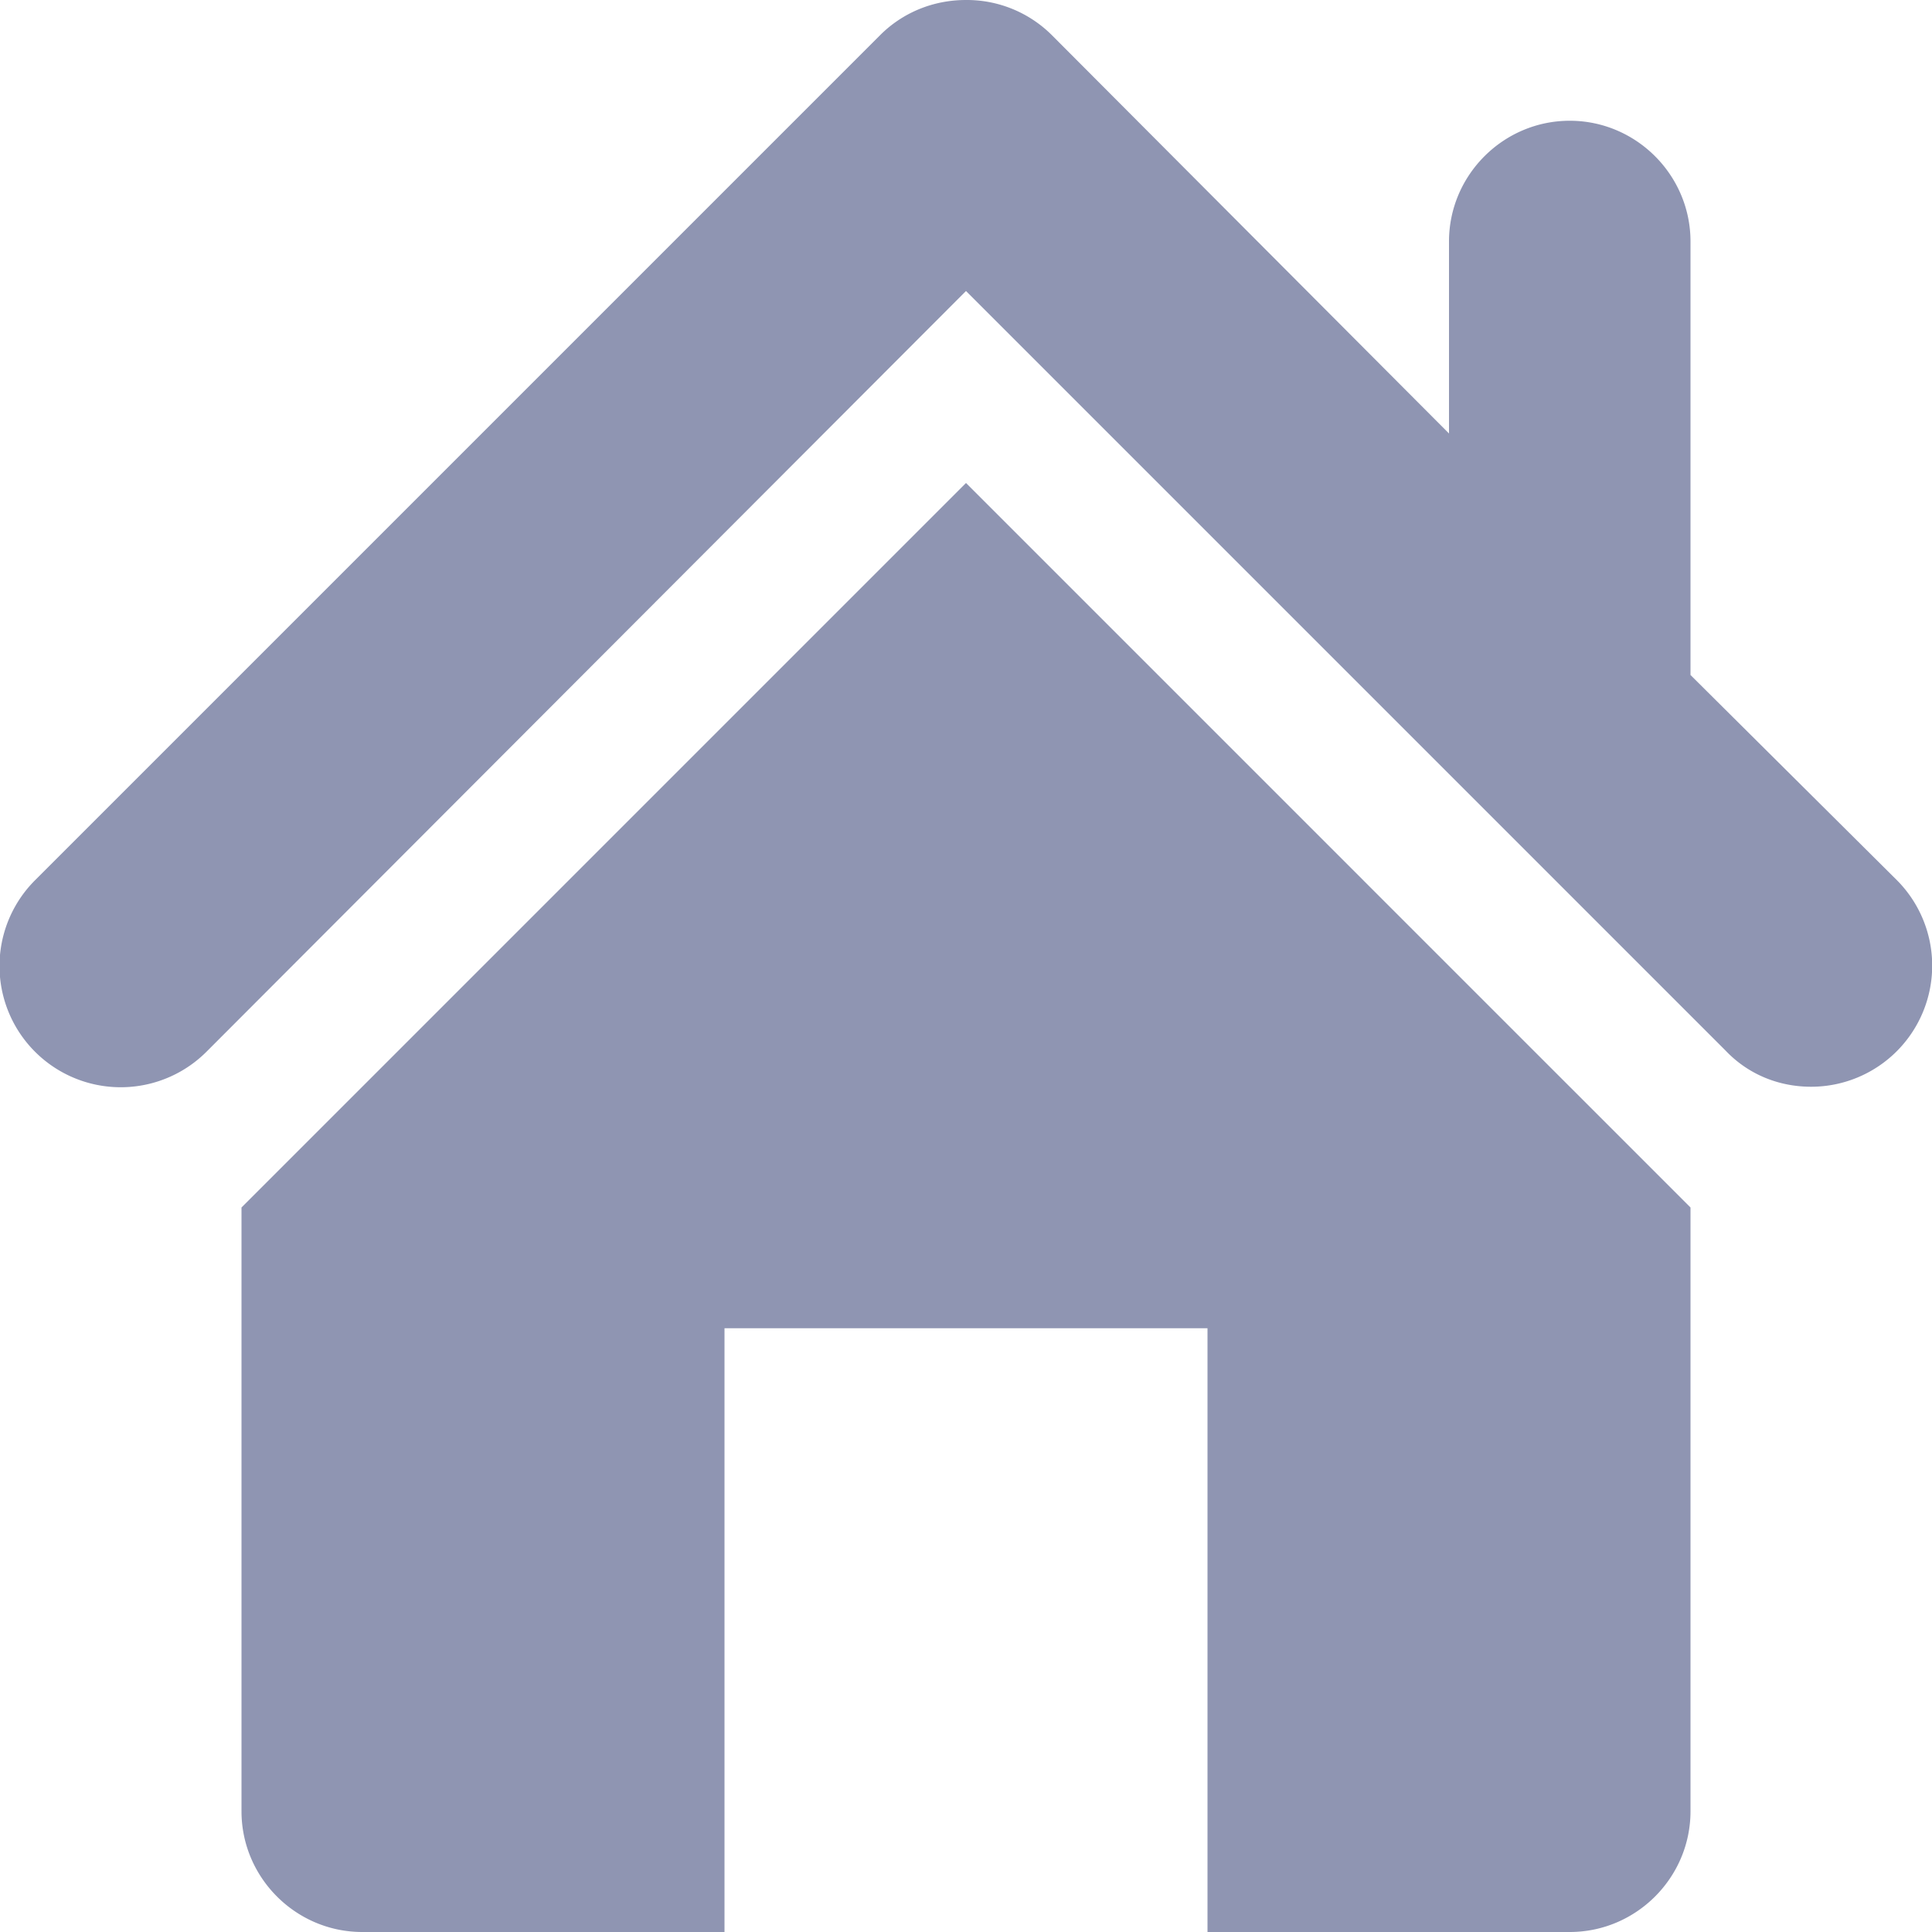 <svg xmlns="http://www.w3.org/2000/svg" width="16" height="16" fill="currentColor" viewBox="0 0 16 16">
  <path fill="#8F95B2" fill-rule="evenodd" d="M2 10v5c0 .55.45 1 1 1h3v-5h4v5h3c.55 0 1-.45 1-1v-5L8 4l-6 6Zm13.71-2.71L14 5.59V2c0-.55-.45-1-1-1s-1 .45-1 1v1.59L8.71.29A.997.997 0 0 0 8 0c-.28 0-.53.11-.71.29l-7 7a1.003 1.003 0 0 0 1.42 1.42L8 2.41l6.29 6.29c.18.19.43.3.71.3a1.003 1.003 0 0 0 .71-1.71Z" clip-rule="evenodd"/>
</svg>

